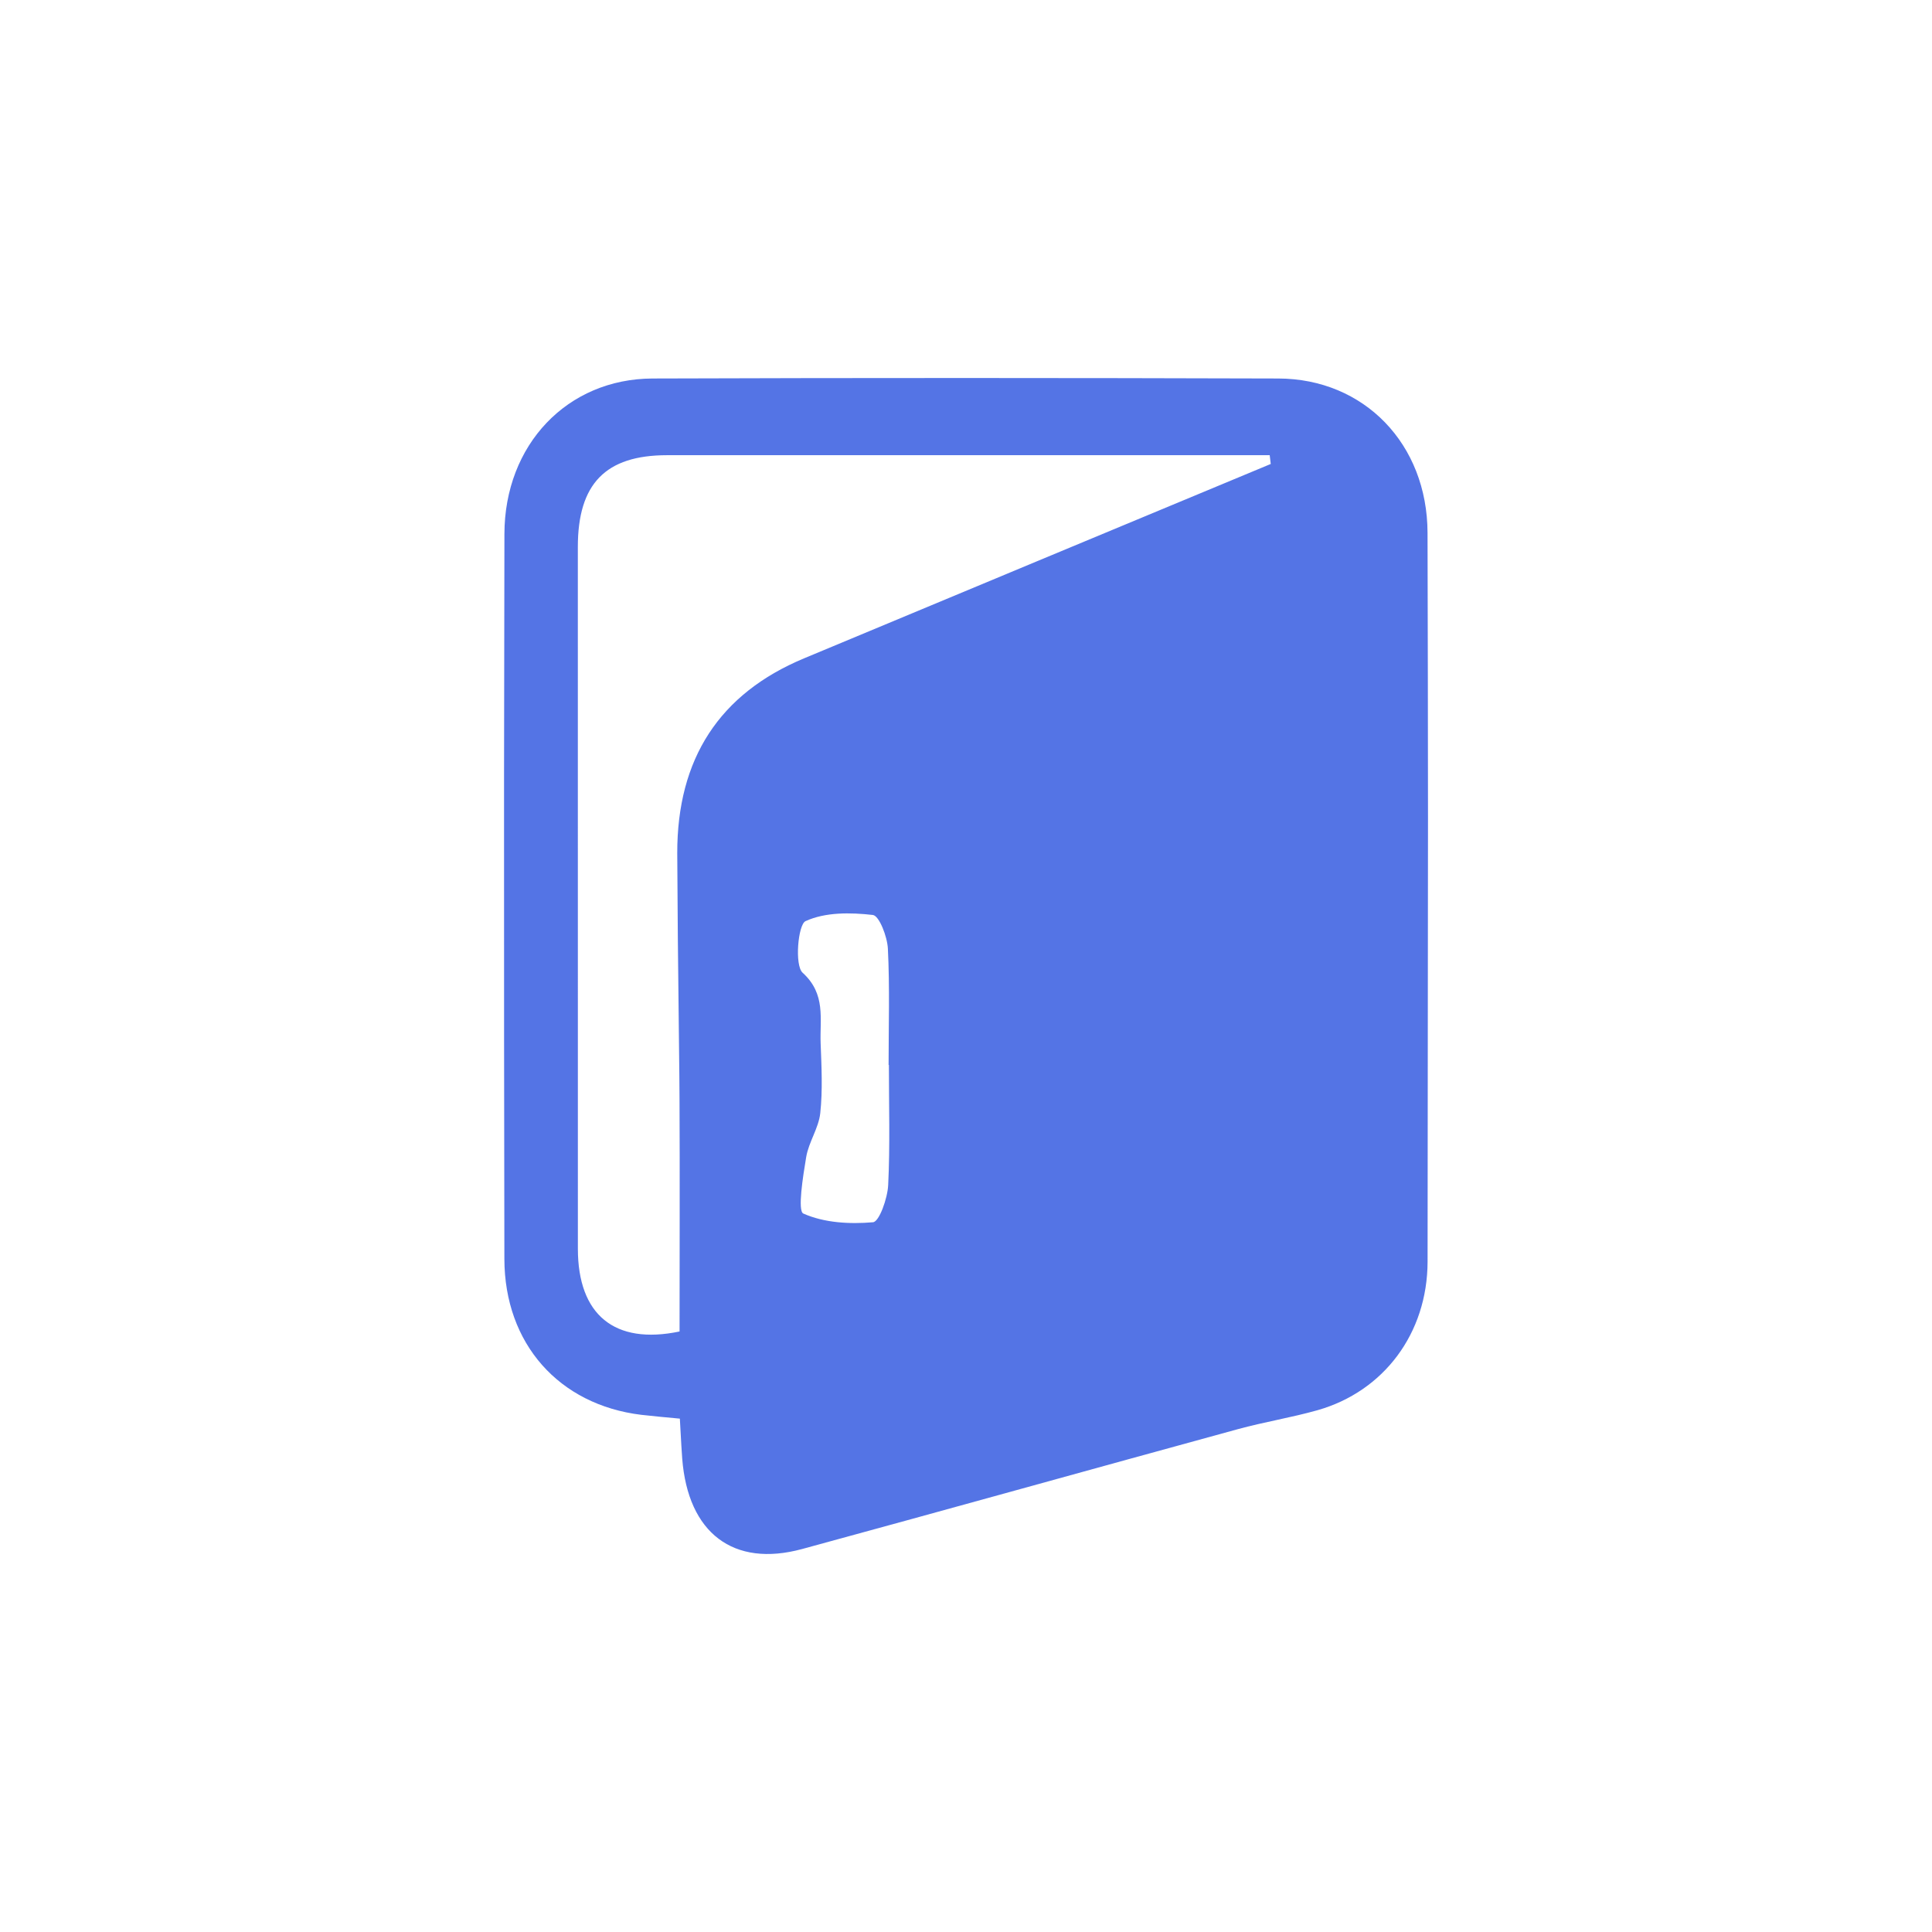 <?xml version="1.0" encoding="UTF-8"?>
<svg width="46px" height="46px" viewBox="0 0 46 46" version="1.1" xmlns="http://www.w3.org/2000/svg" xmlns:xlink="http://www.w3.org/1999/xlink">
    <!-- Generator: Sketch 60.1 (88133) - https://sketch.com -->
    <title>37BAD42A-7096-4698-AC0D-31CBA7BC1AA0</title>
    <desc>Created with Sketch.</desc>
    <defs>
        <path d="M15.537,9.012 C13.507,9.019 12.014,10.588 12.01,12.714 L12.001,18.542 L12.002,24.776 C12.003,26.456 12.006,28.172 12.009,29.975 C12.013,31.996 13.312,33.448 15.267,33.686 L15.707,33.732 L16.187,33.777 L16.187,33.777 L16.223,34.423 C16.229,34.525 16.235,34.626 16.243,34.727 C16.38,36.5 17.46,37.327 19.1,36.881 C22.56,35.939 26.013,34.974 29.472,34.028 C30.1,33.856 30.745,33.753 31.371,33.576 C32.946,33.128 33.986,31.747 33.99,30.041 L34,19.489 C33.999,17.294 33.995,15.066 33.989,12.687 C33.984,10.571 32.479,9.018 30.438,9.012 C25.471,8.997 20.504,8.995 15.537,9.012 Z M22.579,10.837 L30.231,10.837 L30.256,11.047 C26.552,12.589 22.847,14.129 19.144,15.675 C17.132,16.515 16.121,18.06 16.125,20.316 L16.139,22.343 L16.175,25.624 L16.175,25.624 L16.179,26.176 C16.188,28.023 16.18,29.871 16.18,31.702 C14.629,32.026 13.76,31.303 13.759,29.733 L13.758,13.024 C13.758,11.517 14.419,10.839 15.881,10.838 L22.579,10.837 Z M20.782,21.785 C20.933,21.802 21.126,22.3 21.14,22.587 C21.186,23.508 21.157,24.433 21.157,25.357 L21.164,25.357 C21.164,26.311 21.194,27.267 21.147,28.219 C21.131,28.533 20.935,29.087 20.787,29.101 C20.233,29.149 19.625,29.116 19.127,28.894 C18.987,28.833 19.118,28.009 19.195,27.549 C19.255,27.191 19.492,26.86 19.53,26.504 C19.589,25.957 19.56,25.397 19.539,24.843 C19.516,24.26 19.671,23.67 19.11,23.16 C18.915,22.983 19.001,22.014 19.179,21.932 C19.65,21.716 20.249,21.724 20.782,21.785 Z" id="path-1"></path>
    </defs>
    <g id="组件" stroke="none" stroke-width="1" fill="none" fill-rule="evenodd">
        <g id="icon/开柜">
            <mask id="mask-2" fill="white">
                <use xlink:href="#path-1"></use>
            </mask>
            <use id="形状" fill="#5474E5" xlink:href="#path-1"></use>
        </g>
    </g>
</svg>